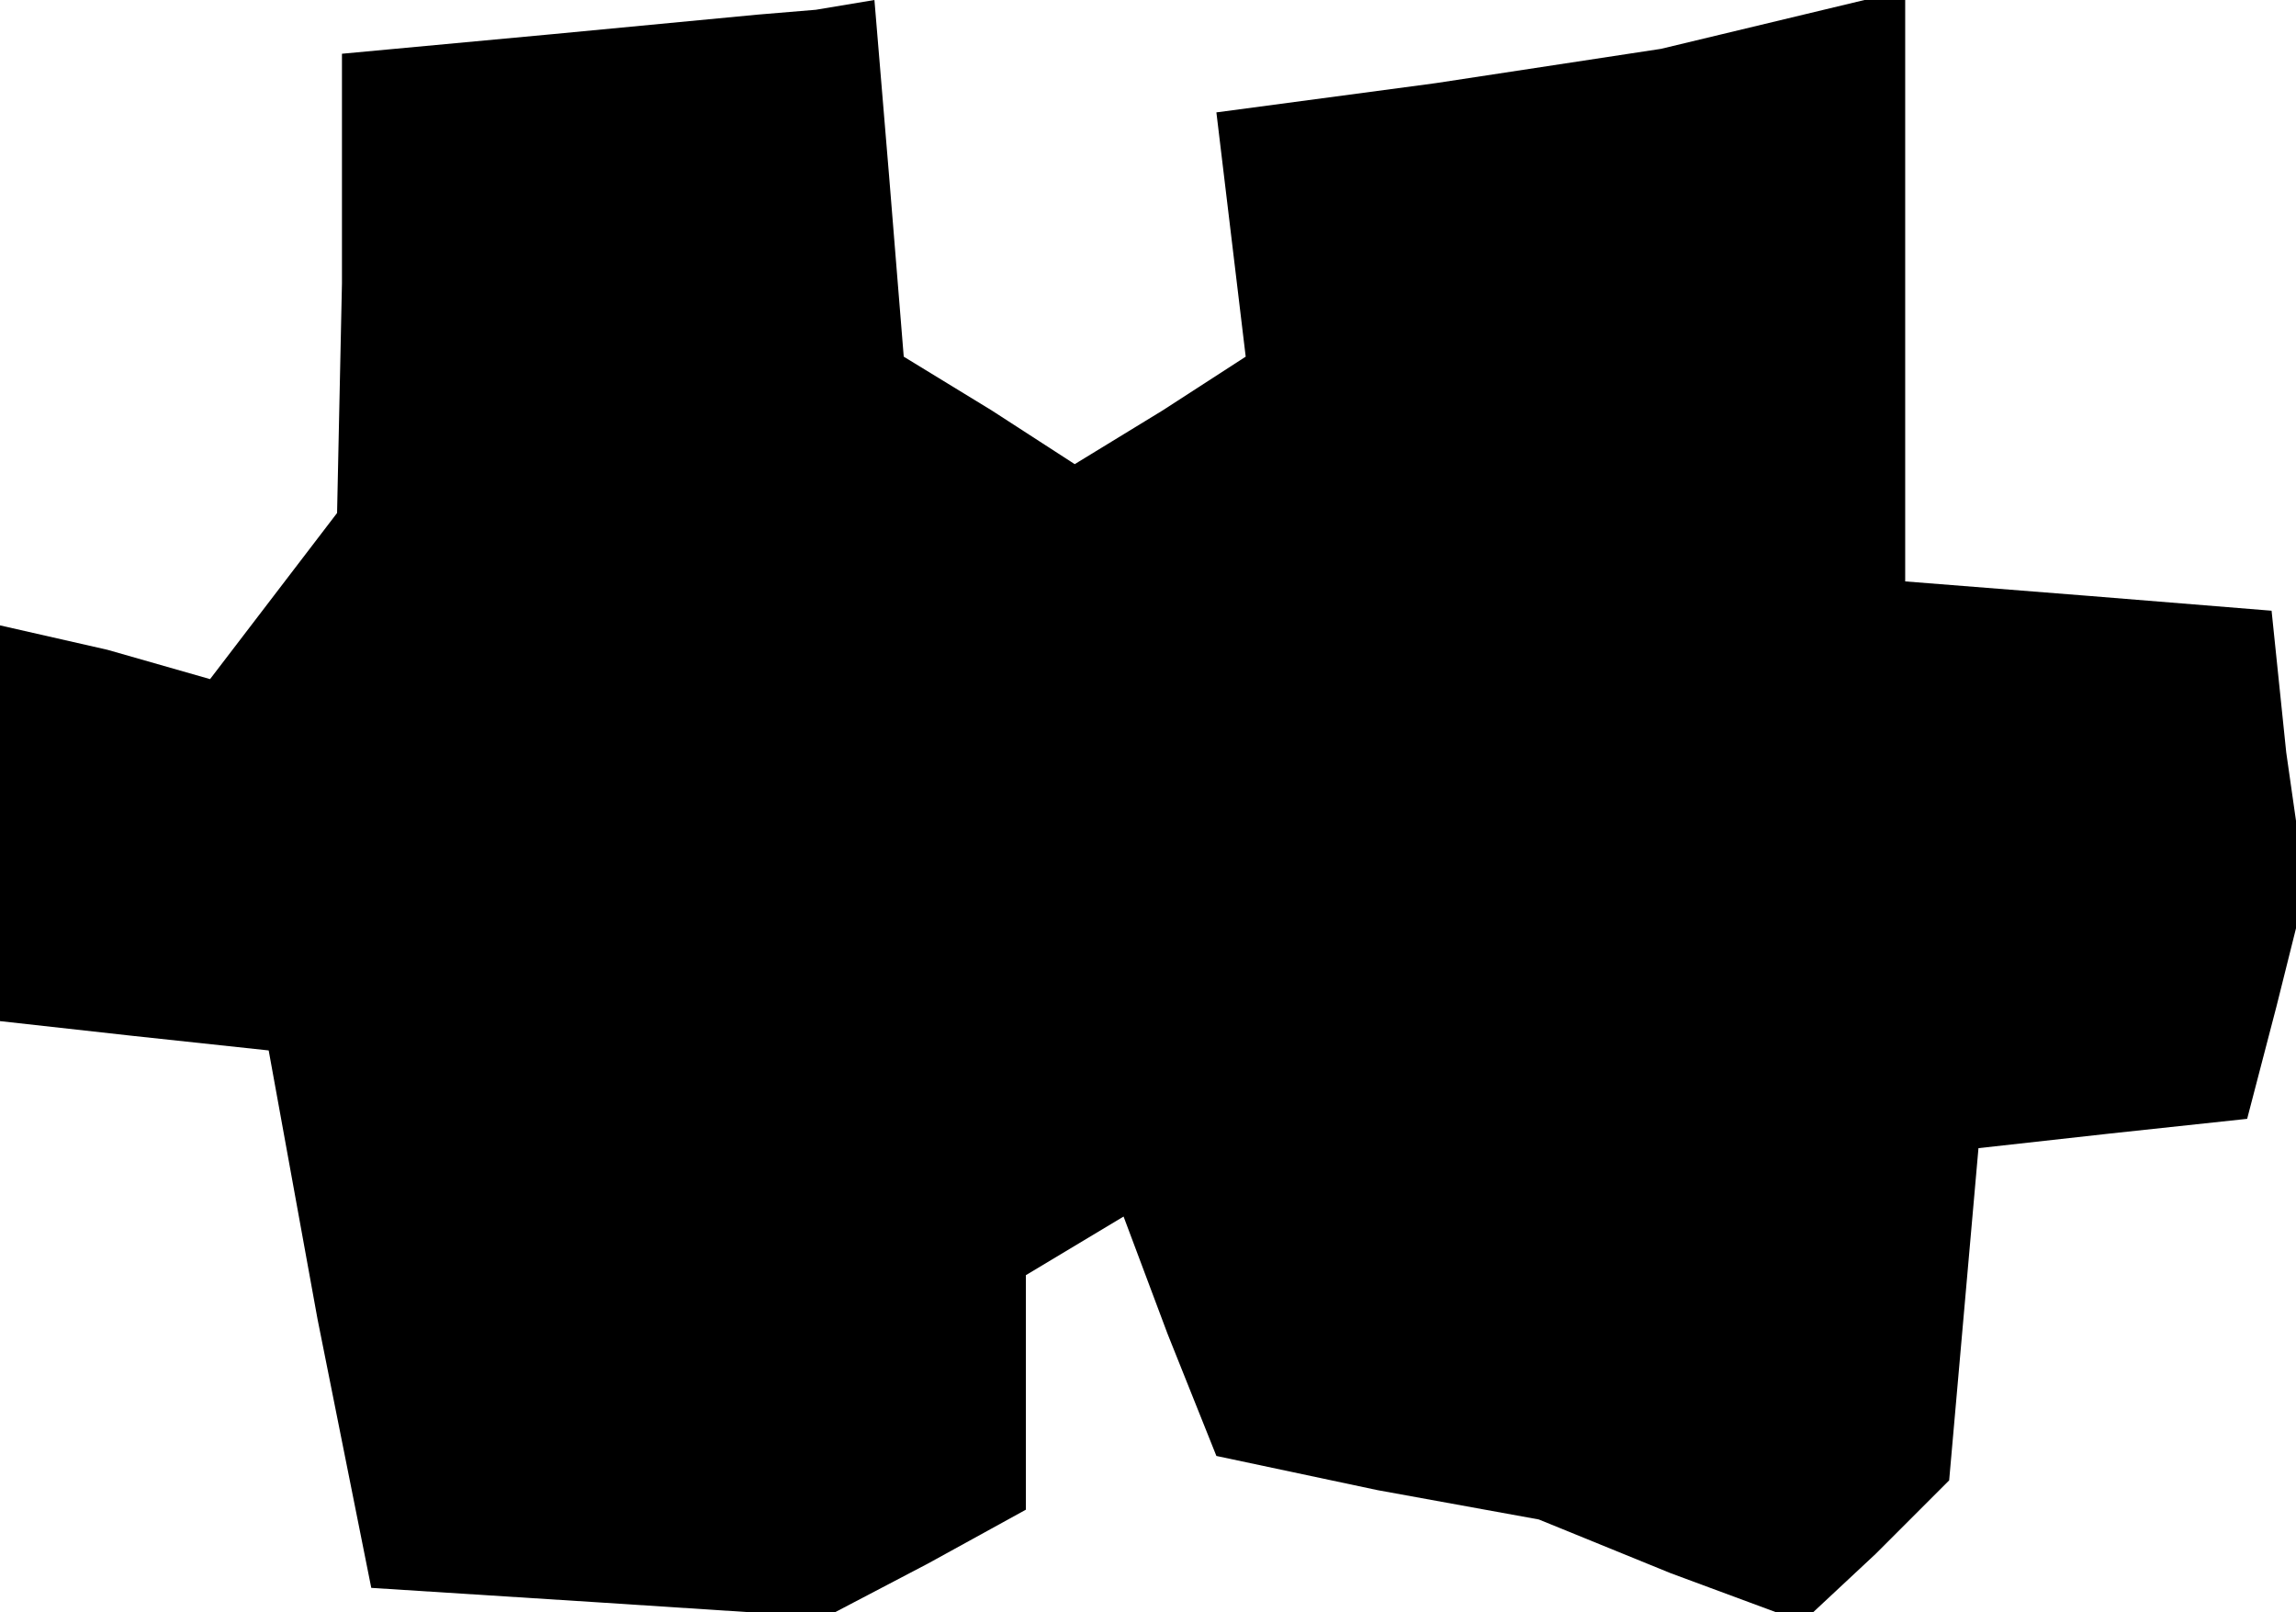 <?xml version="1.0" standalone="no"?>
<!DOCTYPE svg PUBLIC "-//W3C//DTD SVG 20010904//EN"
 "http://www.w3.org/TR/2001/REC-SVG-20010904/DTD/svg10.dtd">
<svg version="1.0" xmlns="http://www.w3.org/2000/svg"
 width="47pt" height="33pt" viewBox="0 0 47 33"
 preserveAspectRatio="xMidYMid meet">
<g transform="translate(0,33) scale(0.1,-0.1)"
fill="#000000" stroke="none">
<path d="M113 323 l-43 -4 0 -47 -1 -47 -13 -17 -13 -17 -21 6 -22 5 0 -40 0
-41 27 -3 28 -3 10 -55 11 -55 47 -3 46 -3 21 11 20 11 0 24 0 24 10 6 10 6 9
-24 10 -25 33 -7 33 -6 27 -11 27 -10 15 14 15 15 3 34 3 34 27 3 28 3 6 23 6
24 -4 28 -3 29 -37 3 -38 3 0 61 0 60 -25 -6 -25 -6 -46 -7 -45 -6 3 -25 3
-25 -17 -11 -18 -11 -17 11 -18 11 -3 37 -3 36 -12 -2 -12 -1 -42 -4z"/>
</g>
</svg>

